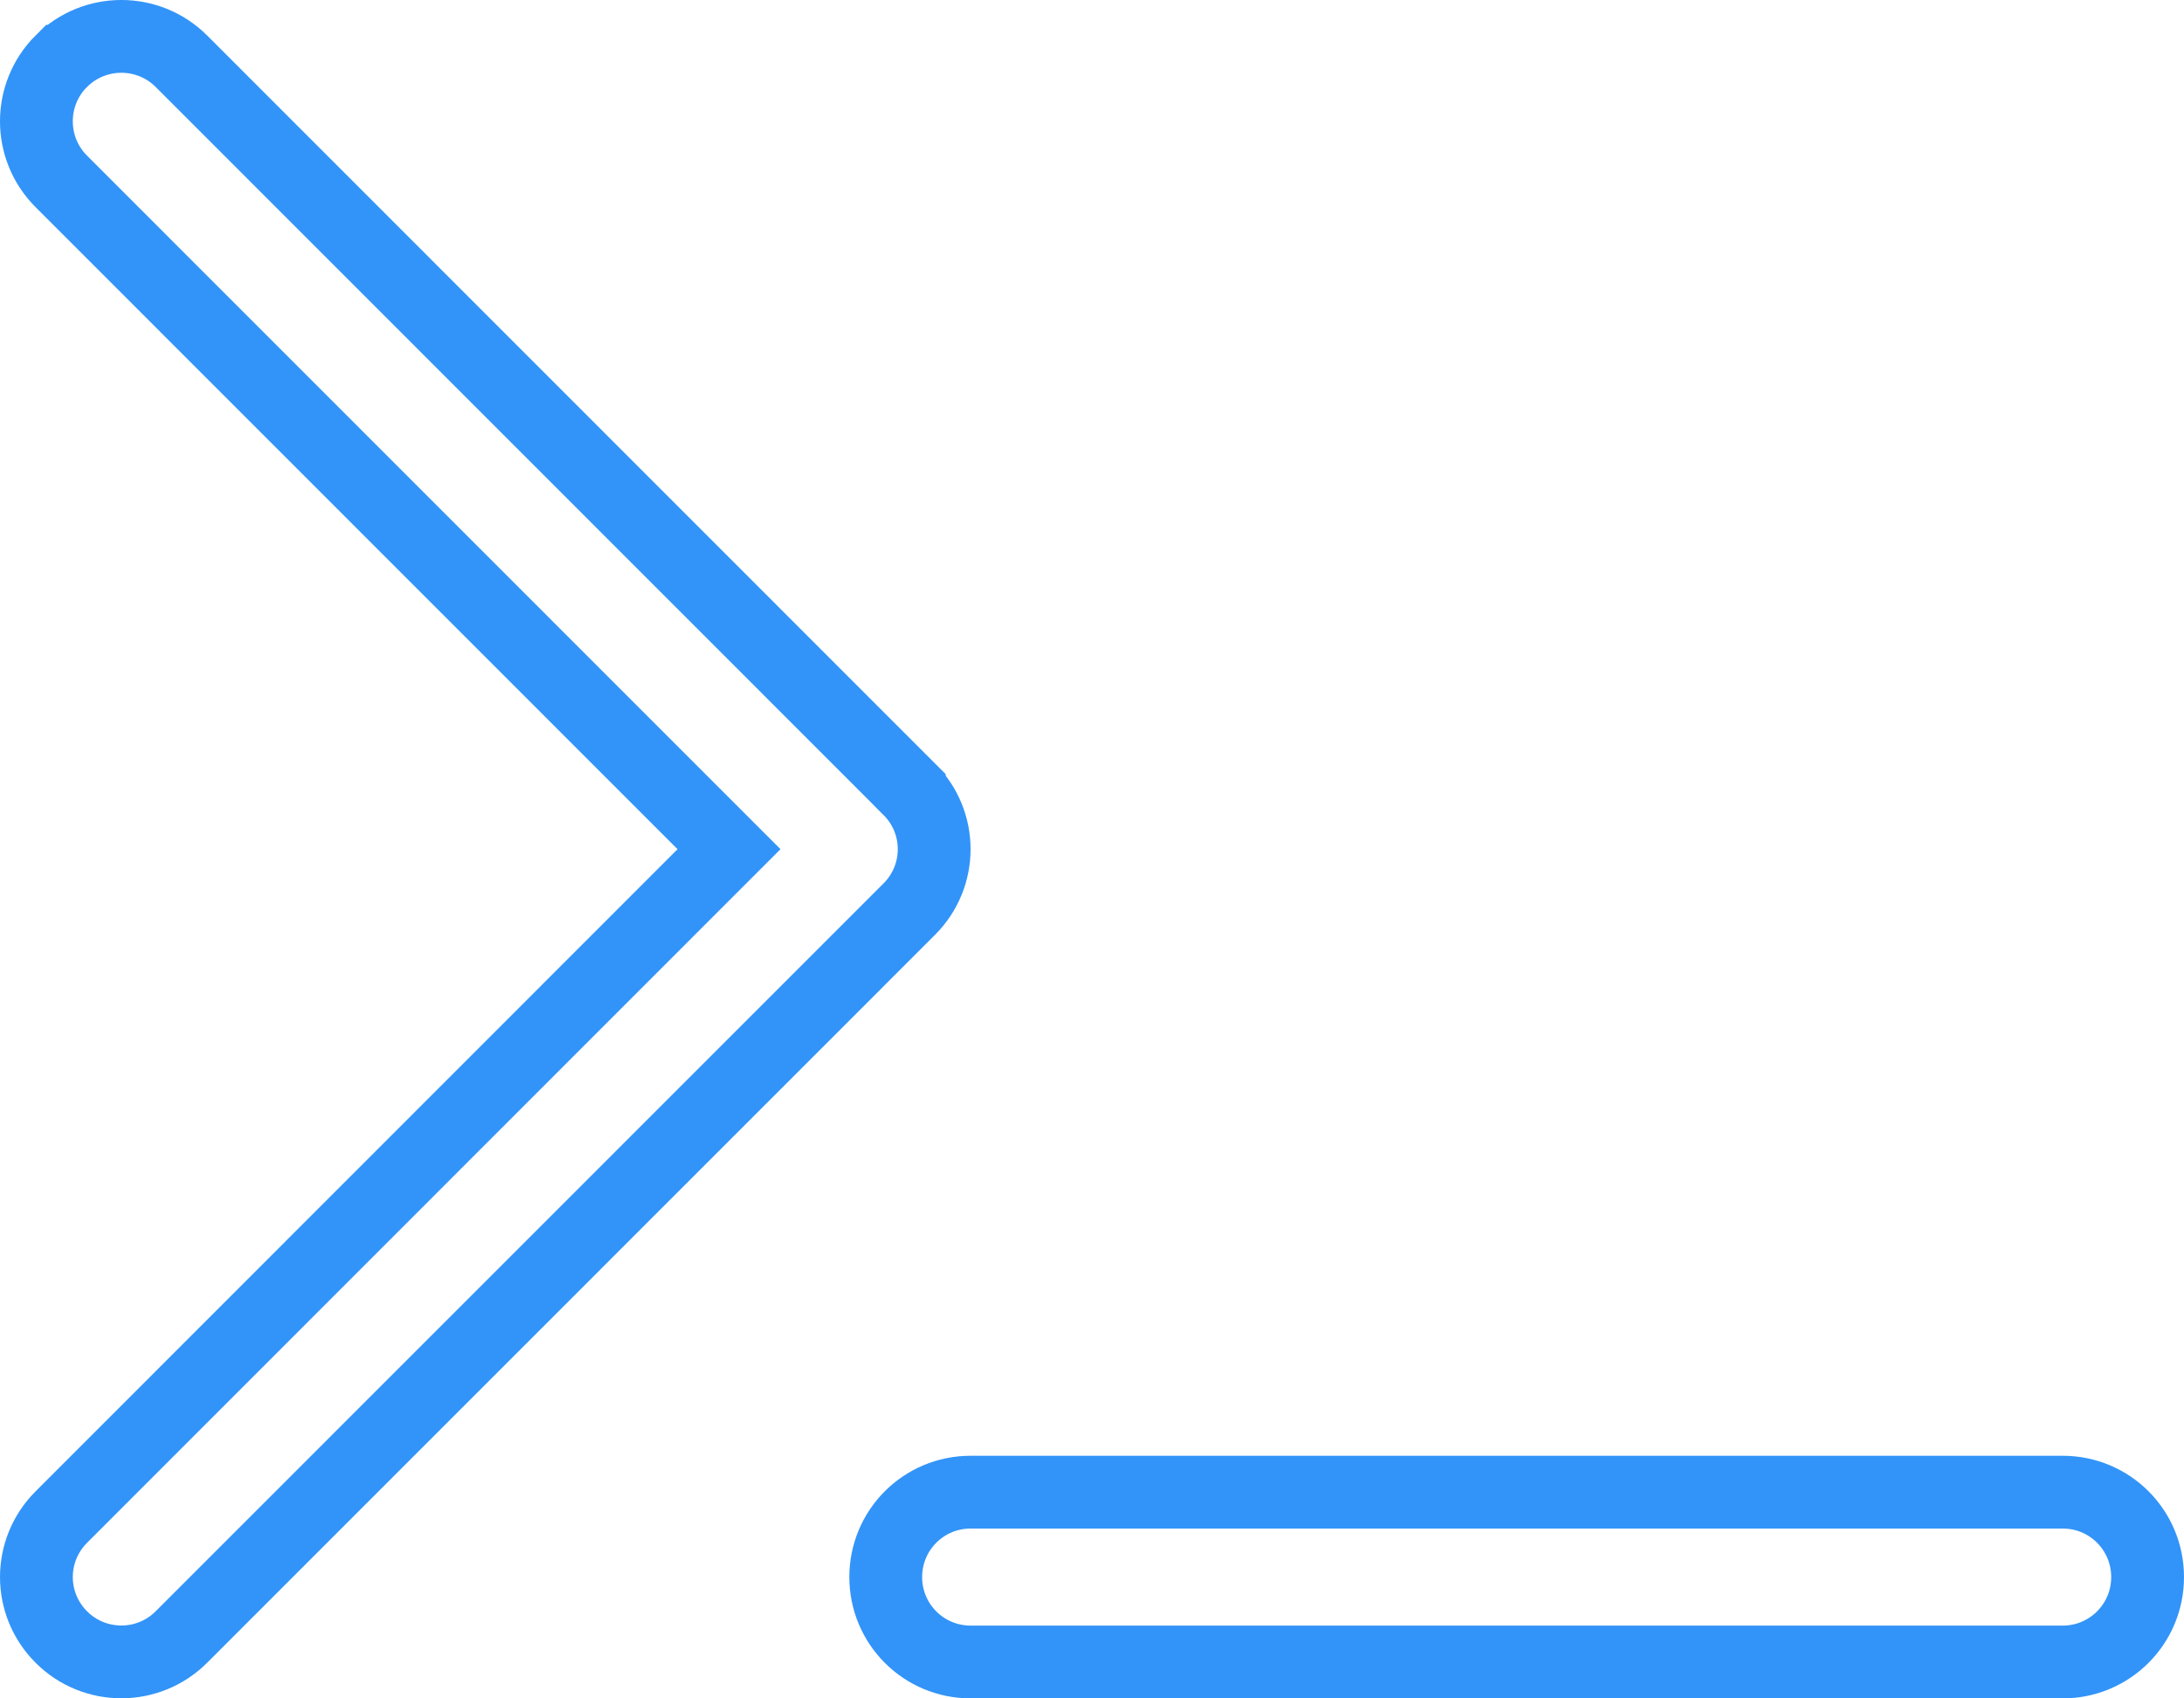 <svg width="45" height="35" viewBox="0 0 45 35" fill="none" xmlns="http://www.w3.org/2000/svg">
<path d="M18.735 16.264L18.735 16.265C19.419 16.948 19.419 18.051 18.735 18.735L18.735 18.735L3.738 33.735C3.054 34.419 1.946 34.419 1.263 33.735C0.579 33.051 0.579 31.948 1.263 31.264L1.263 31.264L14.491 18.03L15.021 17.5L14.491 16.97L1.263 3.738C1.263 3.738 1.263 3.738 1.263 3.738C0.579 3.054 0.579 1.946 1.262 1.262C1.262 1.262 1.262 1.262 1.262 1.262C1.262 1.262 1.263 1.262 1.263 1.262C1.946 0.579 3.054 0.579 3.738 1.262C3.738 1.262 3.738 1.262 3.738 1.262L18.735 16.264ZM42.5 30.75C43.469 30.75 44.25 31.531 44.25 32.5C44.25 33.468 43.469 34.25 42.5 34.25H20C19.031 34.25 18.25 33.468 18.25 32.5C18.25 31.531 19.031 30.75 20 30.75H42.5Z" stroke="#3294F8" stroke-width="1.5"/>
</svg>
